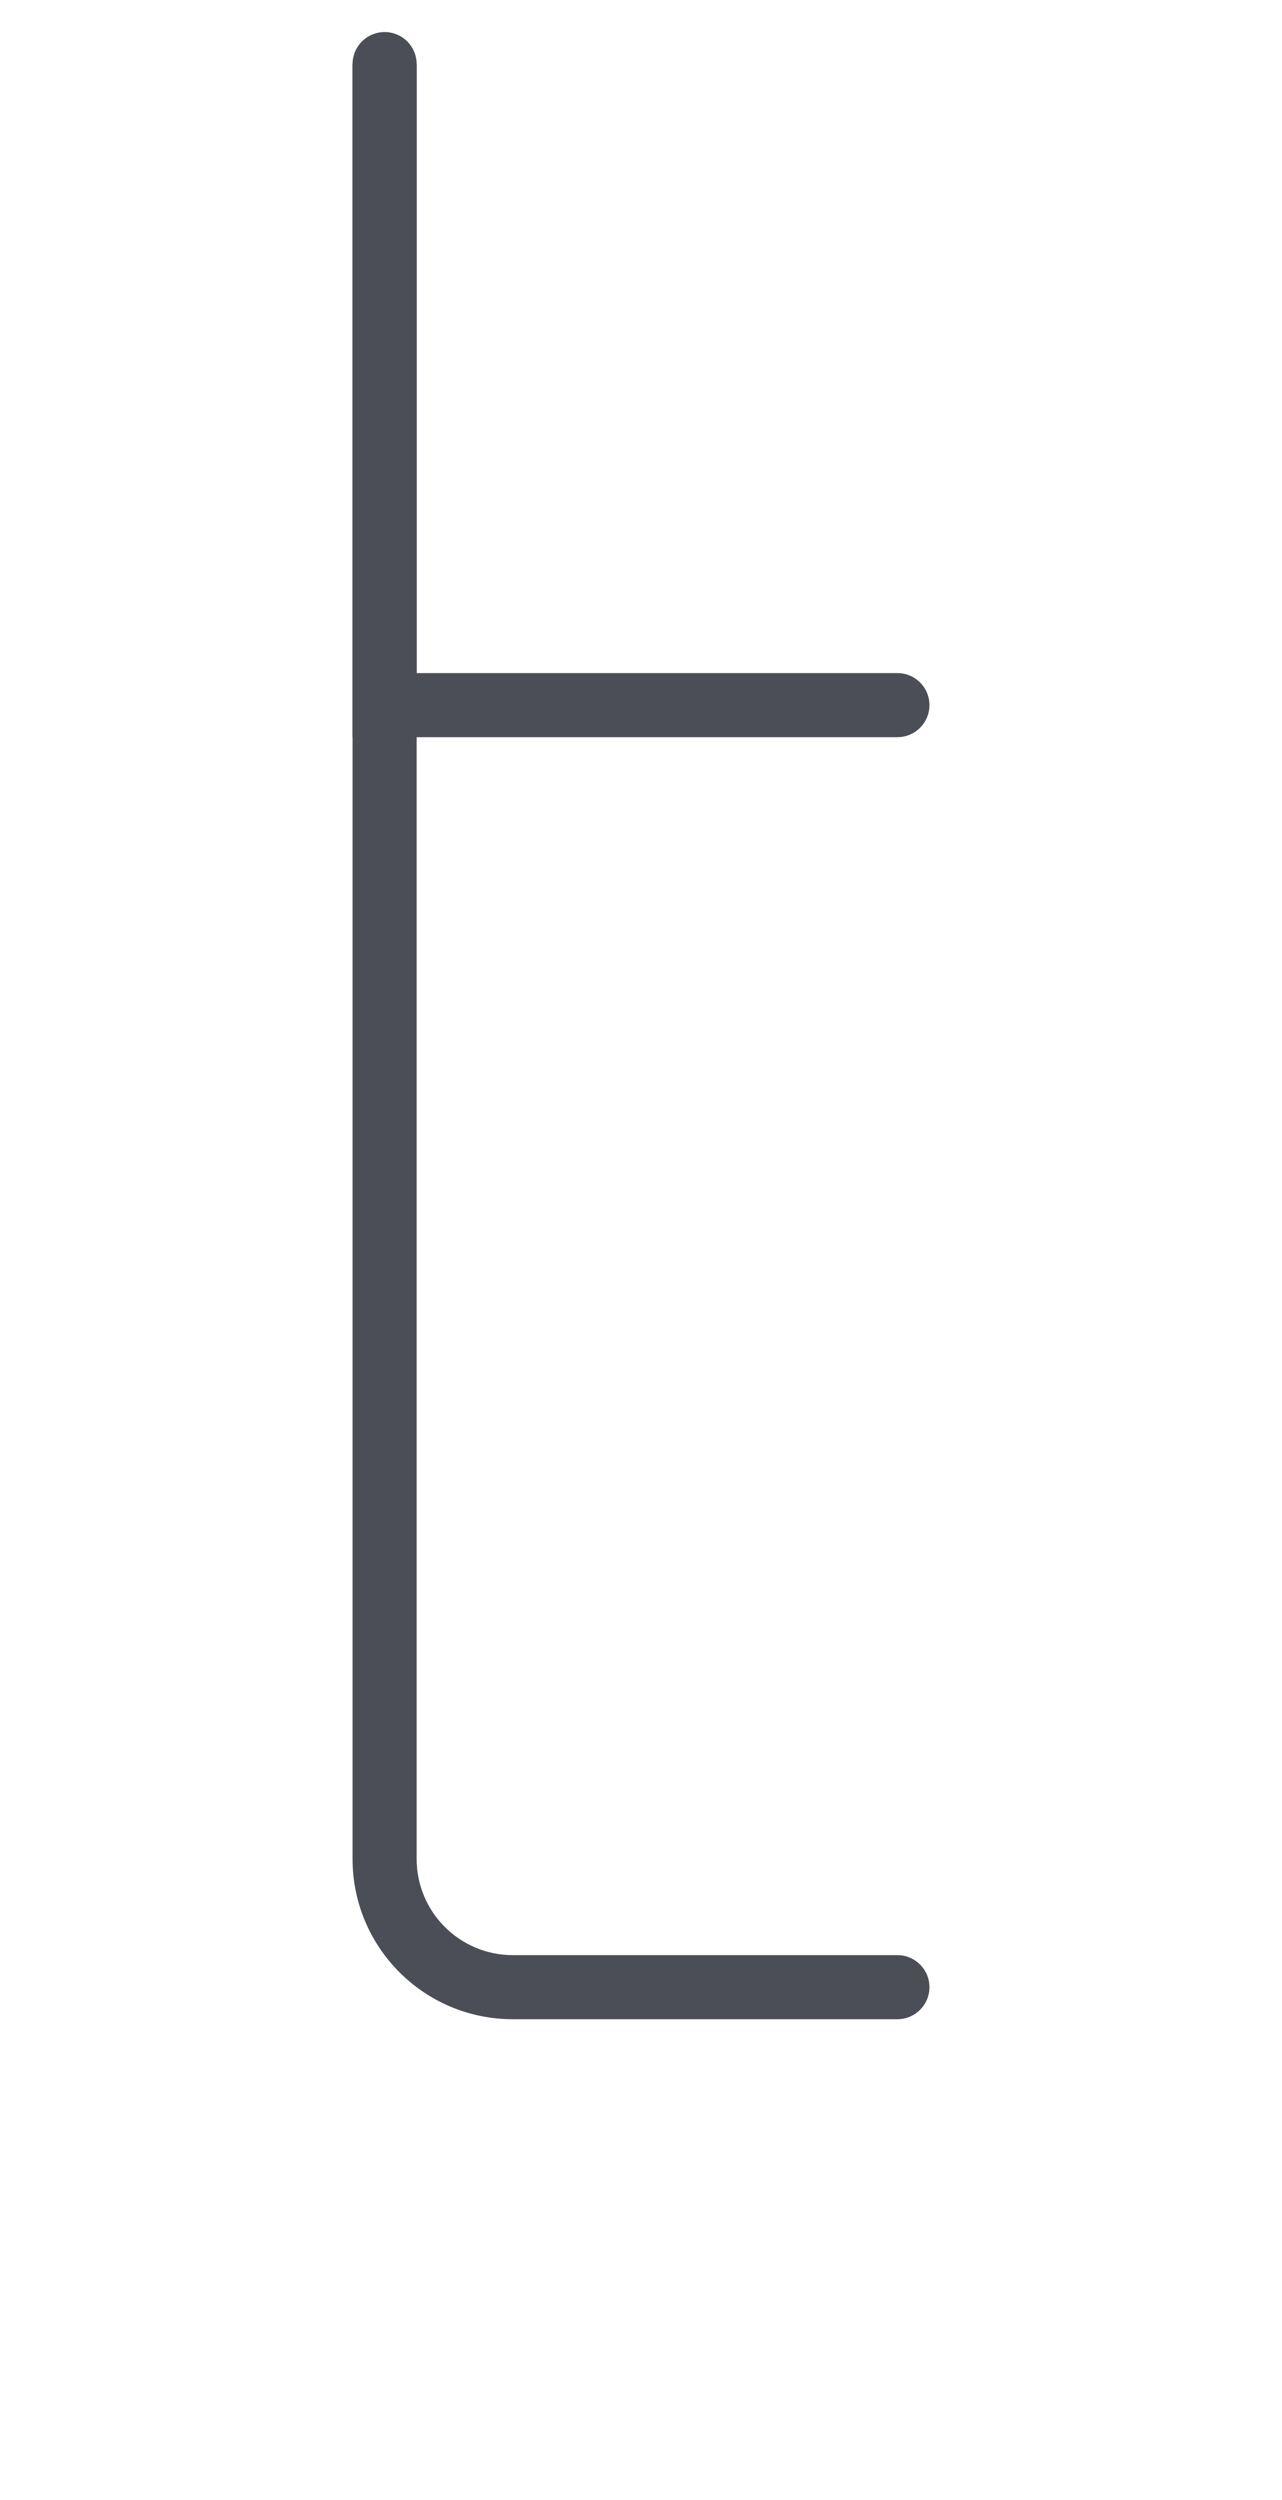 <svg width="20" height="39" viewBox="0 0 20 39" fill="none" xmlns="http://www.w3.org/2000/svg">
<path d="M14 31.5C14.276 31.5 14.5 31.276 14.5 31C14.5 30.724 14.276 30.5 14 30.5V31.5ZM8 31.5H14V30.5H8V31.5ZM5.5 1V11H6.5V1H5.5ZM5.5 11V29H6.5V11H5.5ZM8 30.5C7.172 30.5 6.5 29.828 6.5 29H5.5C5.5 30.381 6.619 31.5 8 31.5V30.5Z" fill="#4C4E57"/>
<path d="M6 1V4.333V11H14" stroke="#4C4E57" stroke-linecap="round"/>
</svg>
